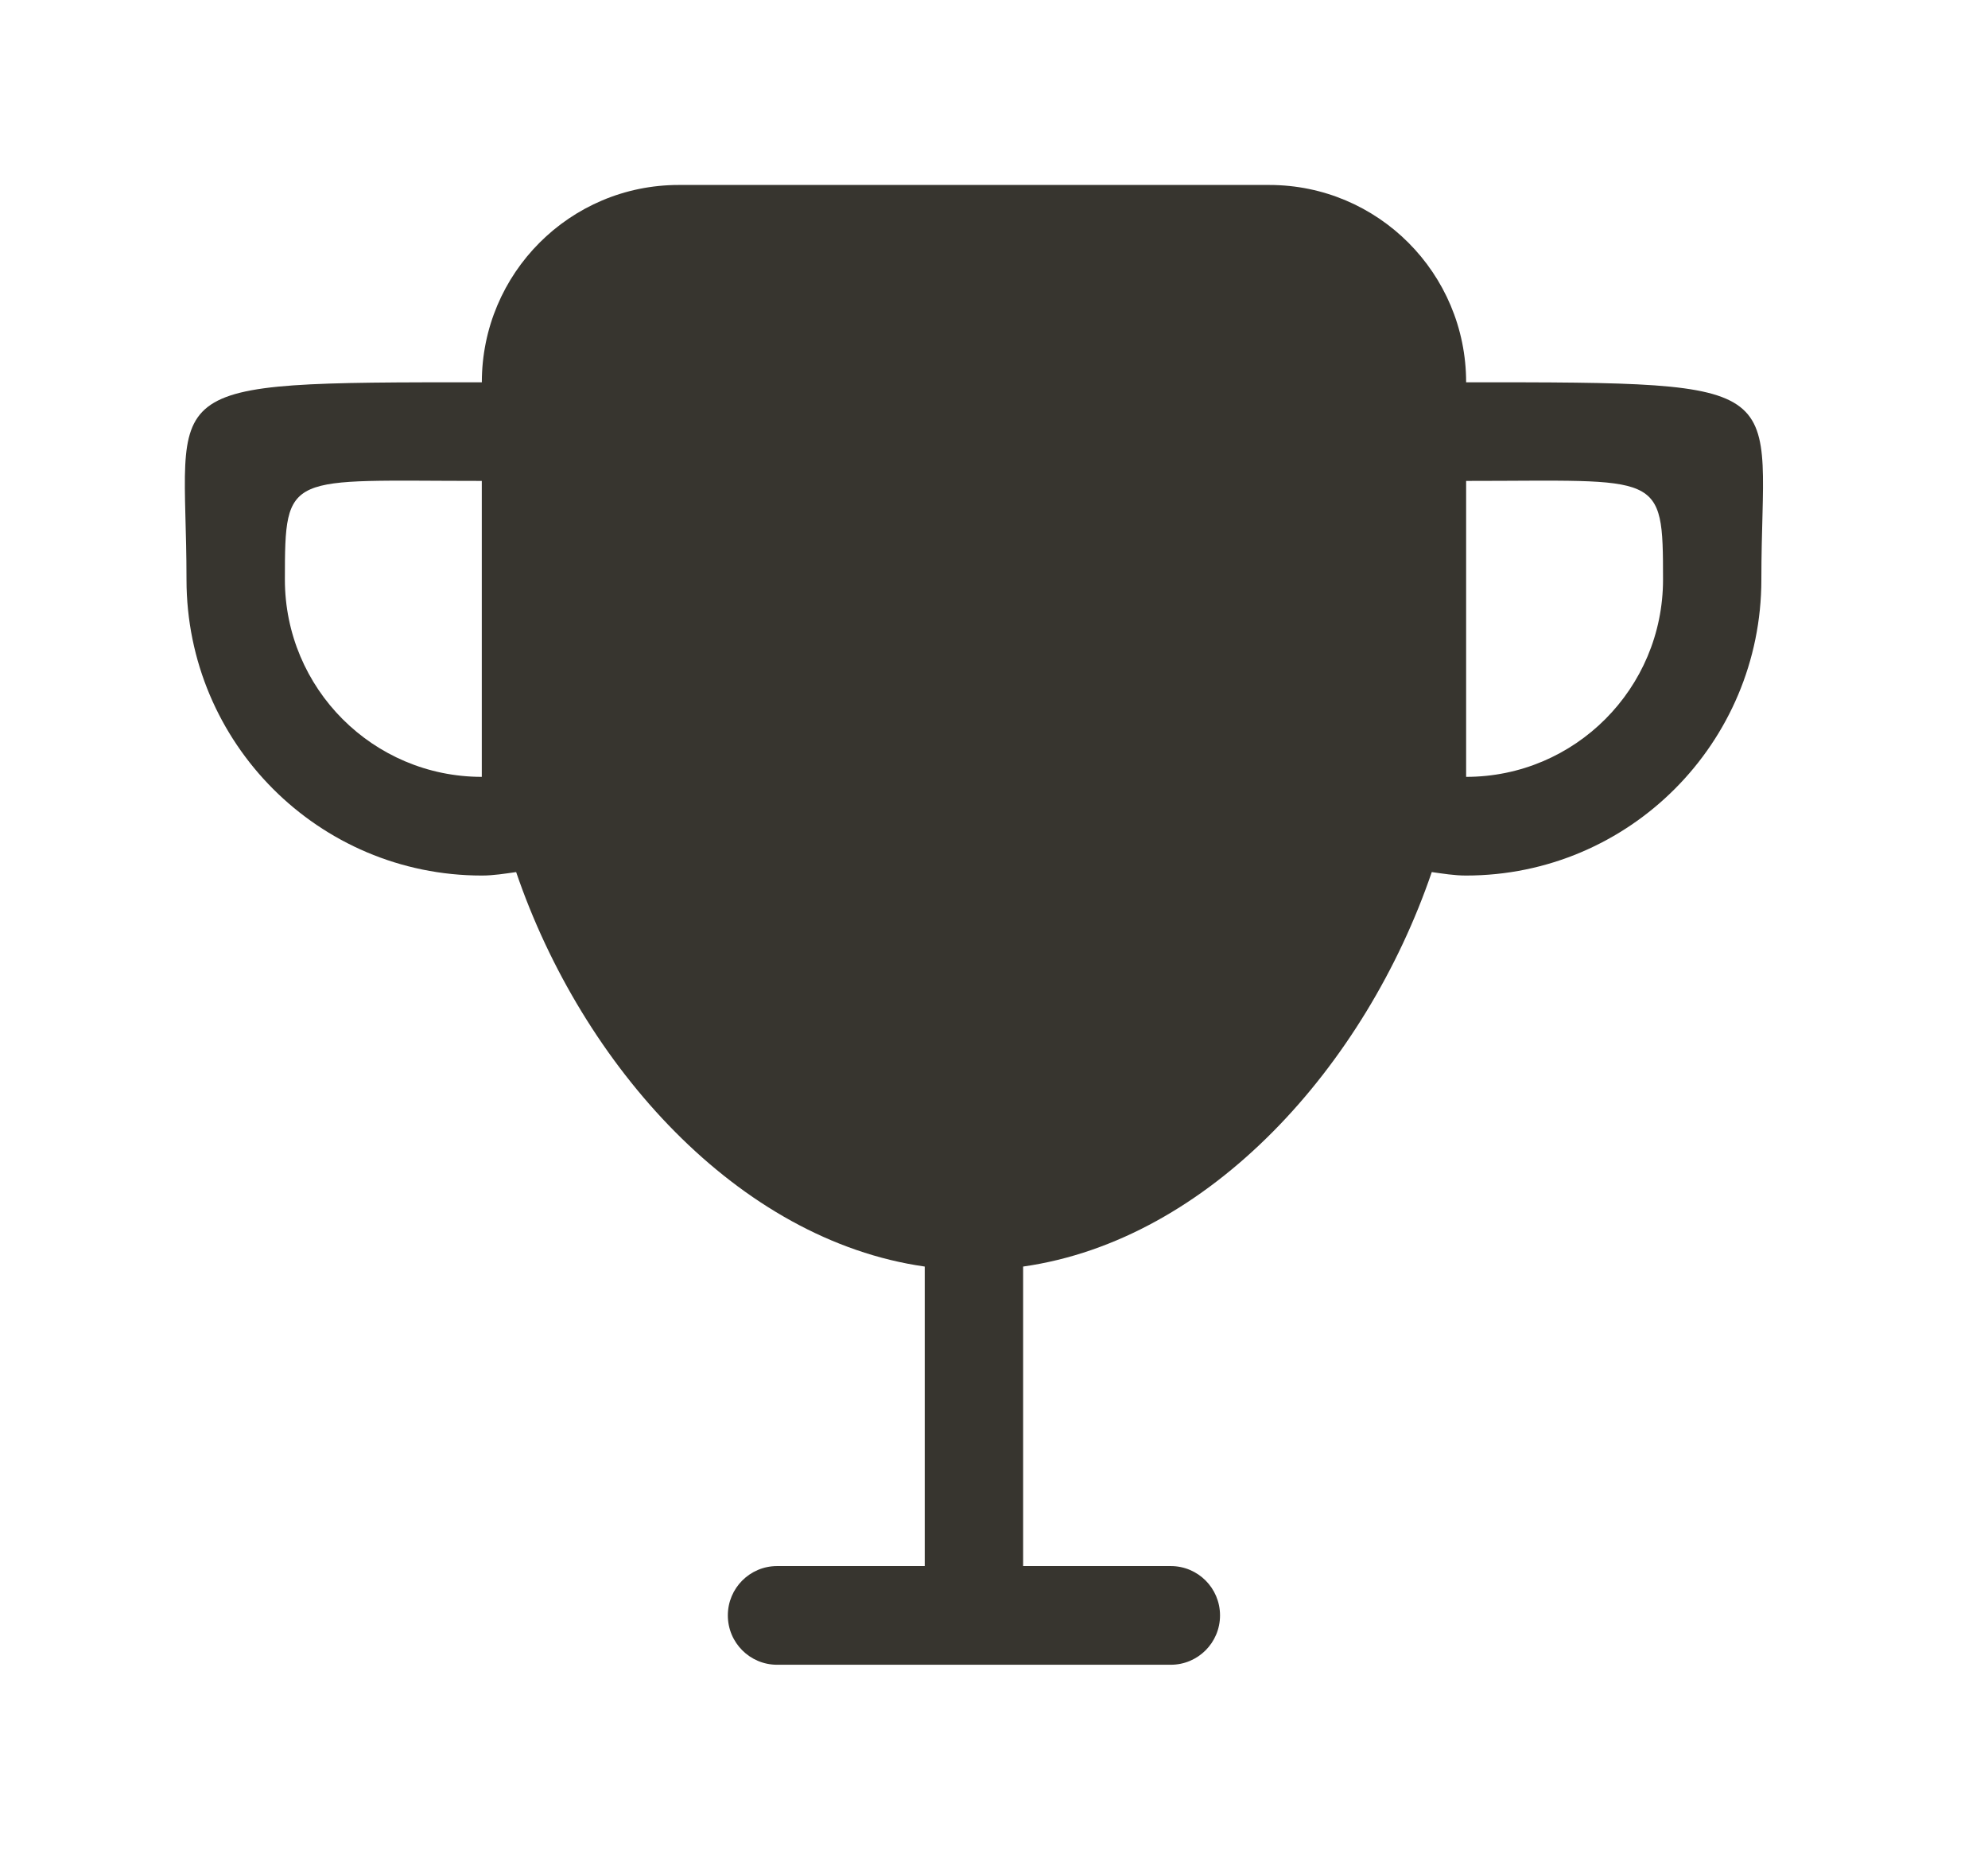 <!-- Generated by IcoMoon.io -->
<svg version="1.1" xmlns="http://www.w3.org/2000/svg" width="43" height="40" viewBox="0 0 43 40">
<title>bm-award1</title>
<path fill="#37352f" d="M31.712 16.8v-6.4c4.215 0 4.259-0.223 4.259 2.133s-1.906 4.267-4.259 4.267v0zM10.421 16.8c-2.352 0-4.259-1.91-4.259-4.267s0.044-2.133 4.259-2.133v6.4zM31.712 8.267c0-2.356-1.906-4.267-4.258-4.267h-12.774c-2.352 0-4.258 1.91-4.258 4.267-7.293 0-6.388-0.001-6.388 4.267 0 3.534 2.86 6.4 6.388 6.4 0.254 0 0.497-0.041 0.742-0.075 1.429 4.186 4.797 7.956 8.838 8.531v6.477h-3.194c-0.588 0-1.065 0.477-1.065 1.067s0.477 1.067 1.065 1.067h8.516c0.588 0 1.065-0.477 1.065-1.067s-0.477-1.067-1.065-1.067h-3.194v-6.477c4.042-0.575 7.409-4.346 8.839-8.531 0.244 0.034 0.487 0.075 0.741 0.075 3.529 0 6.388-2.866 6.388-6.4 0-4.268 0.905-4.267-6.388-4.267v0z"></path>
</svg>
